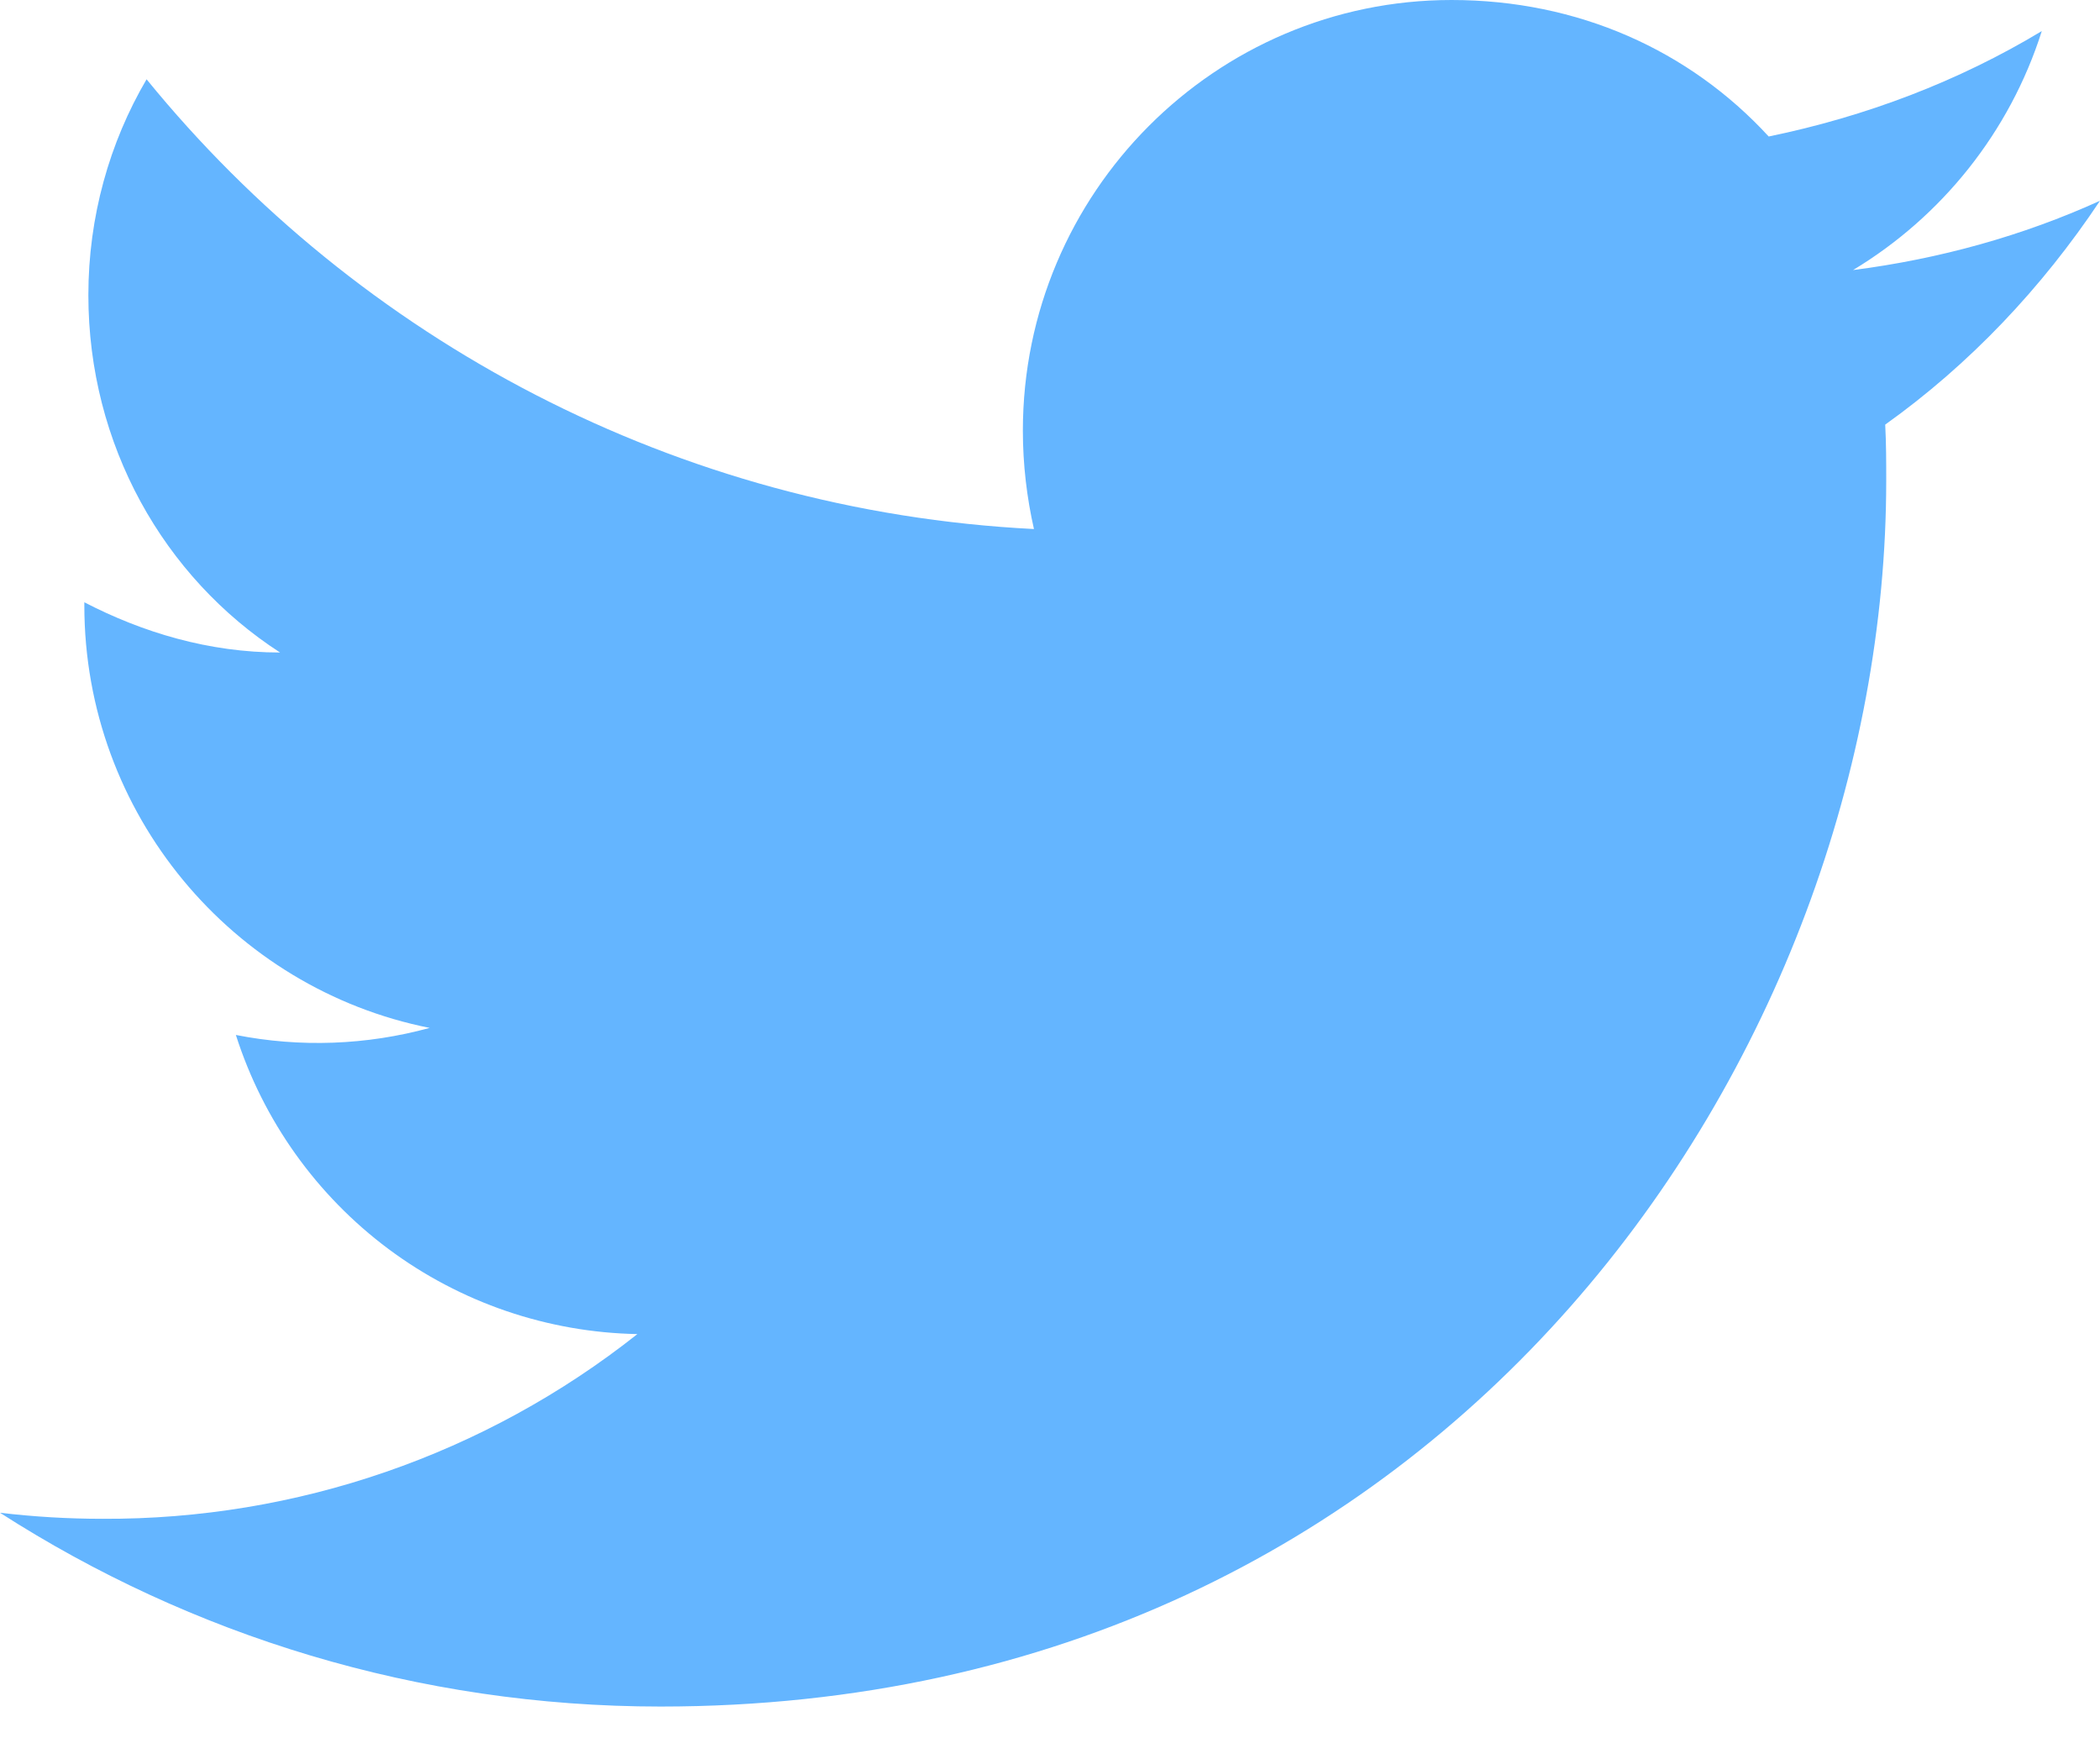 <svg width="25" height="21" viewBox="0 0 25 21" fill="none" xmlns="http://www.w3.org/2000/svg">
<path d="M25 2.39C24.08 2.808 23.088 3.083 22.06 3.215C23.112 2.581 23.924 1.577 24.307 0.37C23.315 0.968 22.216 1.386 21.056 1.625C20.112 0.598 18.786 0 17.28 0C14.472 0 12.177 2.294 12.177 5.127C12.177 5.533 12.225 5.927 12.309 6.298C8.054 6.083 4.266 4.039 1.745 0.944C1.303 1.697 1.052 2.581 1.052 3.513C1.052 5.294 1.948 6.871 3.334 7.768C2.486 7.768 1.697 7.529 1.004 7.17V7.206C1.004 9.692 2.772 11.771 5.115 12.237C4.363 12.443 3.573 12.472 2.808 12.321C3.133 13.339 3.769 14.231 4.626 14.87C5.483 15.508 6.519 15.862 7.588 15.882C5.776 17.317 3.53 18.092 1.219 18.081C0.813 18.081 0.406 18.057 0 18.009C2.271 19.467 4.971 20.316 7.863 20.316C17.28 20.316 22.455 12.5 22.455 5.724C22.455 5.497 22.455 5.282 22.443 5.055C23.447 4.338 24.307 3.43 25 2.39Z" fill="#64B5FF"/>
</svg>
